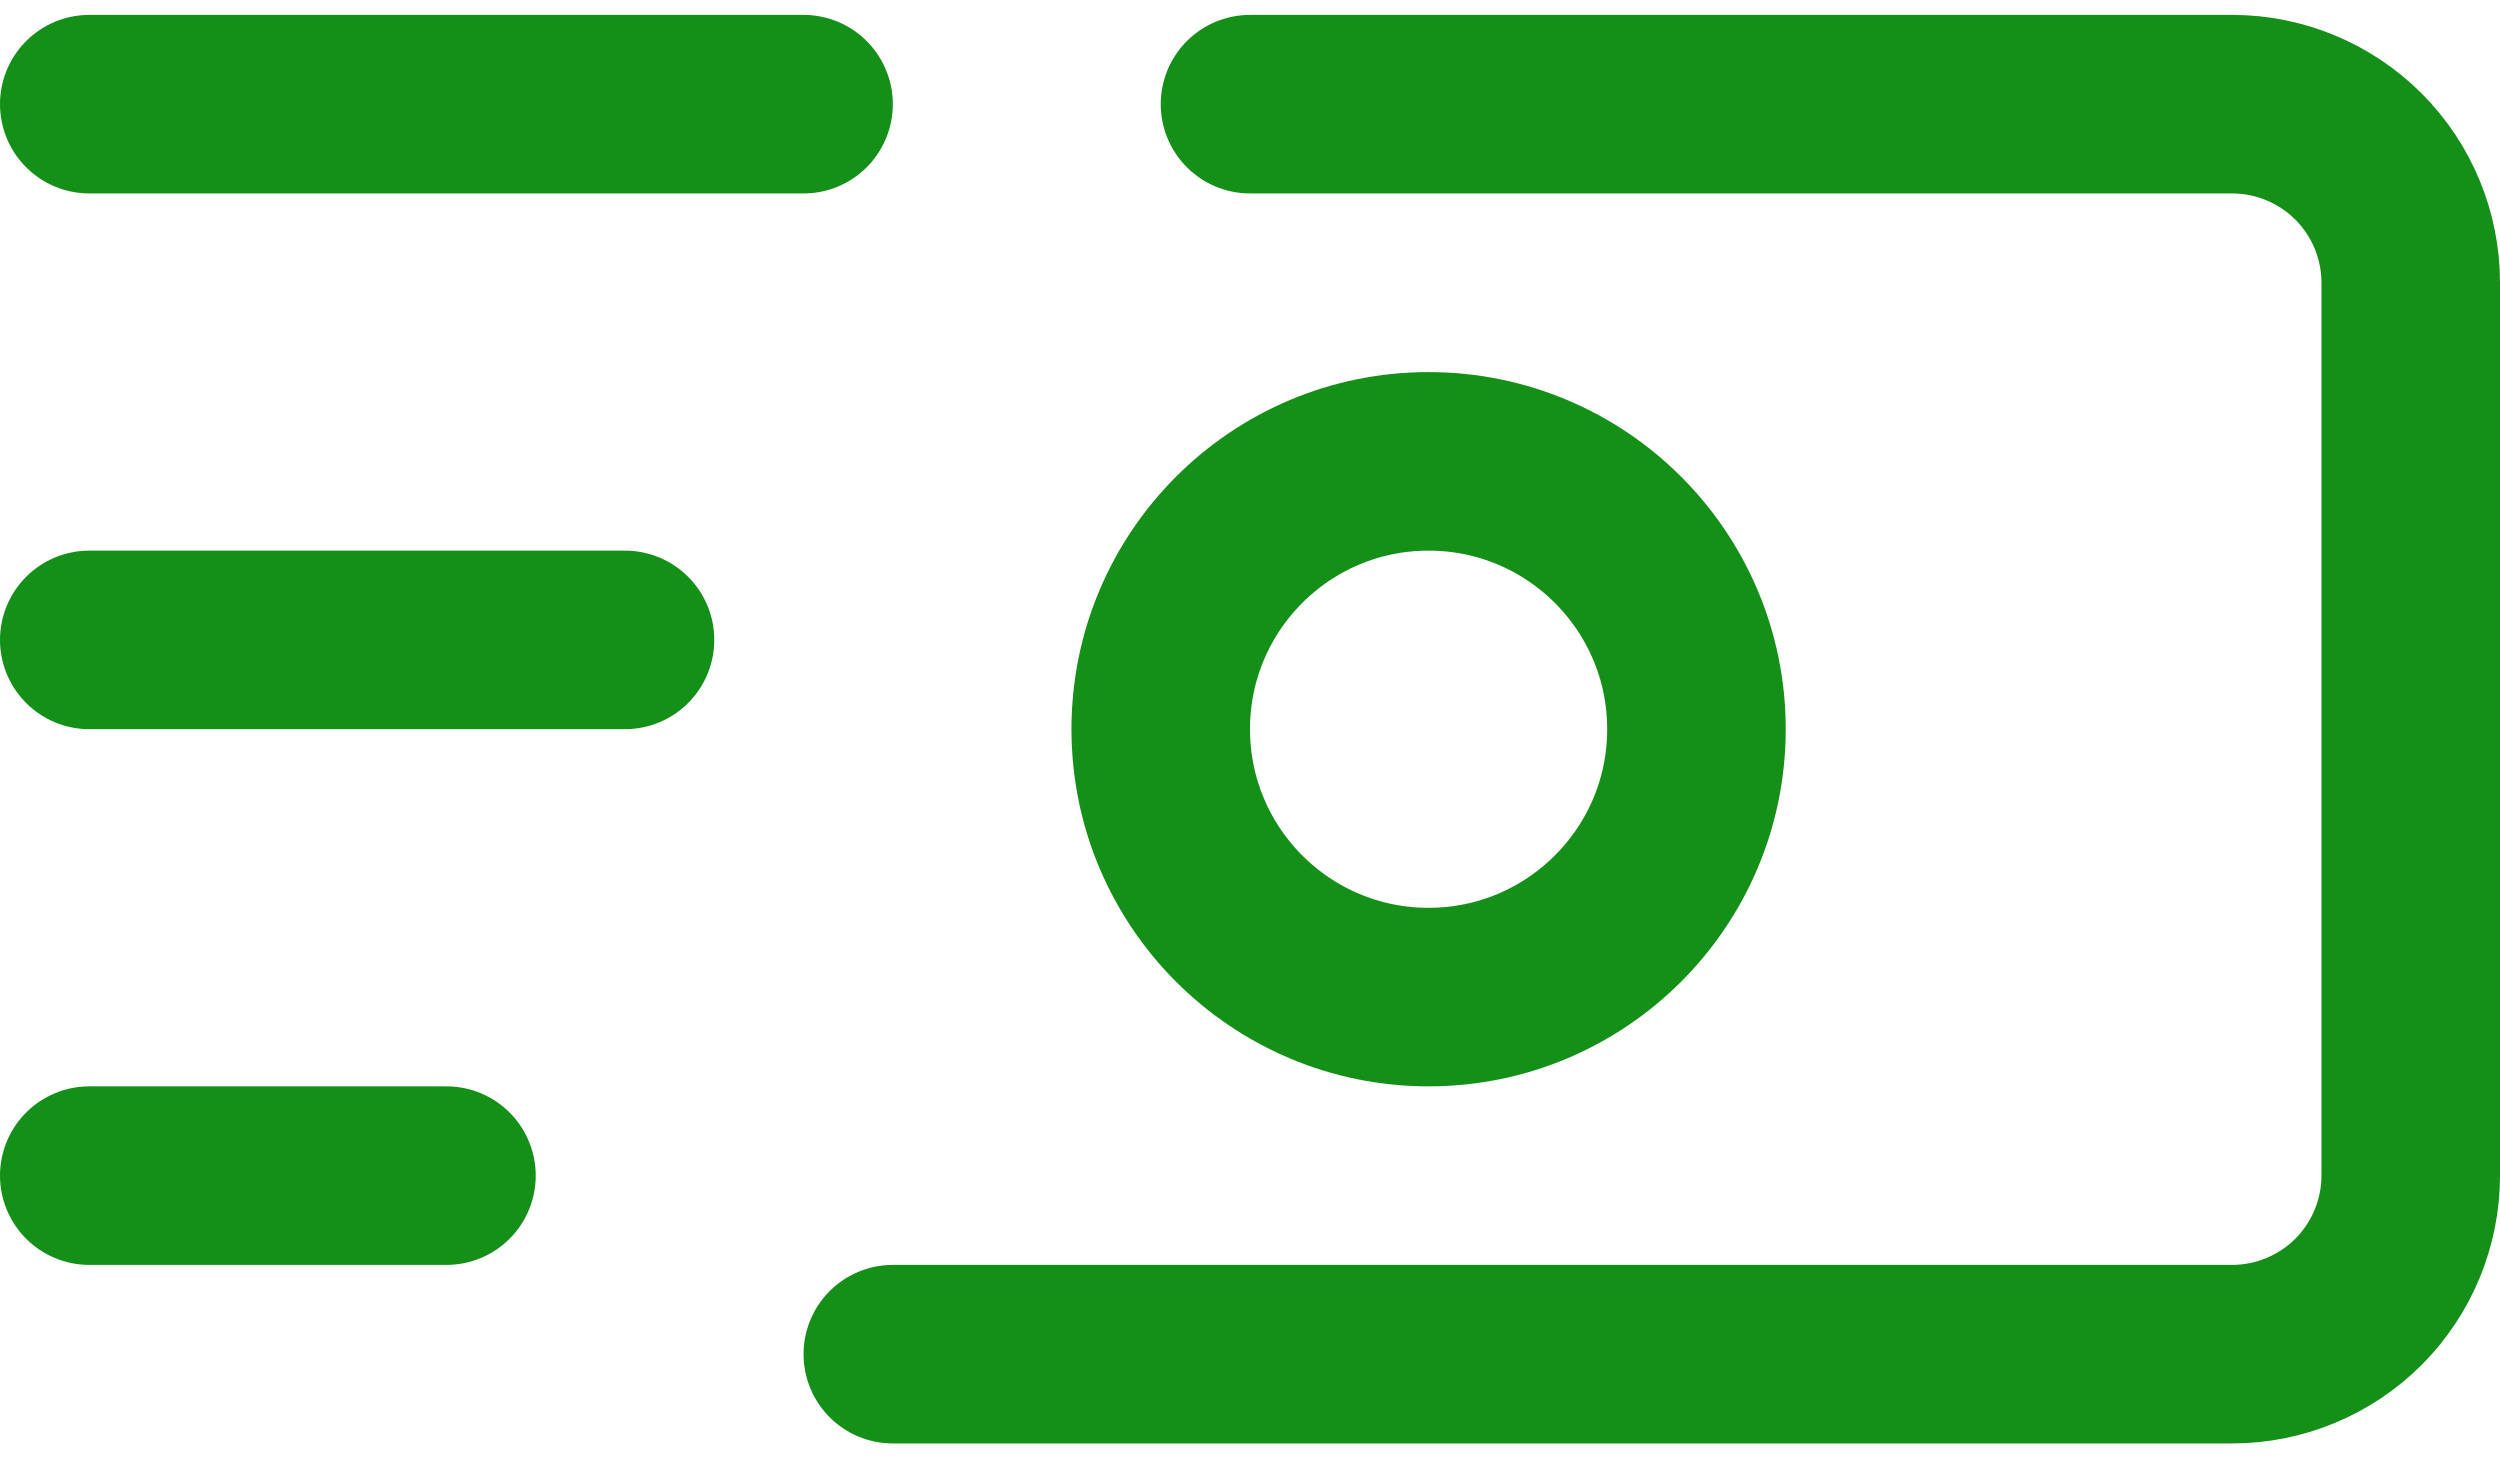 <svg width="24" height="14" viewBox="0 0 24 14" fill="none" xmlns="http://www.w3.org/2000/svg">
<path d="M0.857 1H7.714" stroke="#148F18" stroke-width="1.714" stroke-linecap="round" stroke-linejoin="round"/>
<path d="M0.857 6.143H6" stroke="#148F18" stroke-width="1.714" stroke-linecap="round" stroke-linejoin="round"/>
<path d="M0.857 11.286H4.286" stroke="#148F18" stroke-width="1.714" stroke-linecap="round" stroke-linejoin="round"/>
<path d="M8.571 13H21.429C21.883 13 22.319 12.819 22.641 12.498C22.962 12.176 23.143 11.74 23.143 11.286V2.714C23.143 2.26 22.962 1.824 22.641 1.502C22.319 1.181 21.883 1 21.429 1H12" stroke="#148F18" stroke-width="1.714" stroke-linecap="round" stroke-linejoin="round"/>
<path d="M13.714 9.572C15.134 9.572 16.286 8.42 16.286 7C16.286 5.58 15.134 4.429 13.714 4.429C12.294 4.429 11.143 5.58 11.143 7C11.143 8.42 12.294 9.572 13.714 9.572Z" stroke="#148F18" stroke-width="1.714" stroke-linecap="round" stroke-linejoin="round"/>
</svg>
